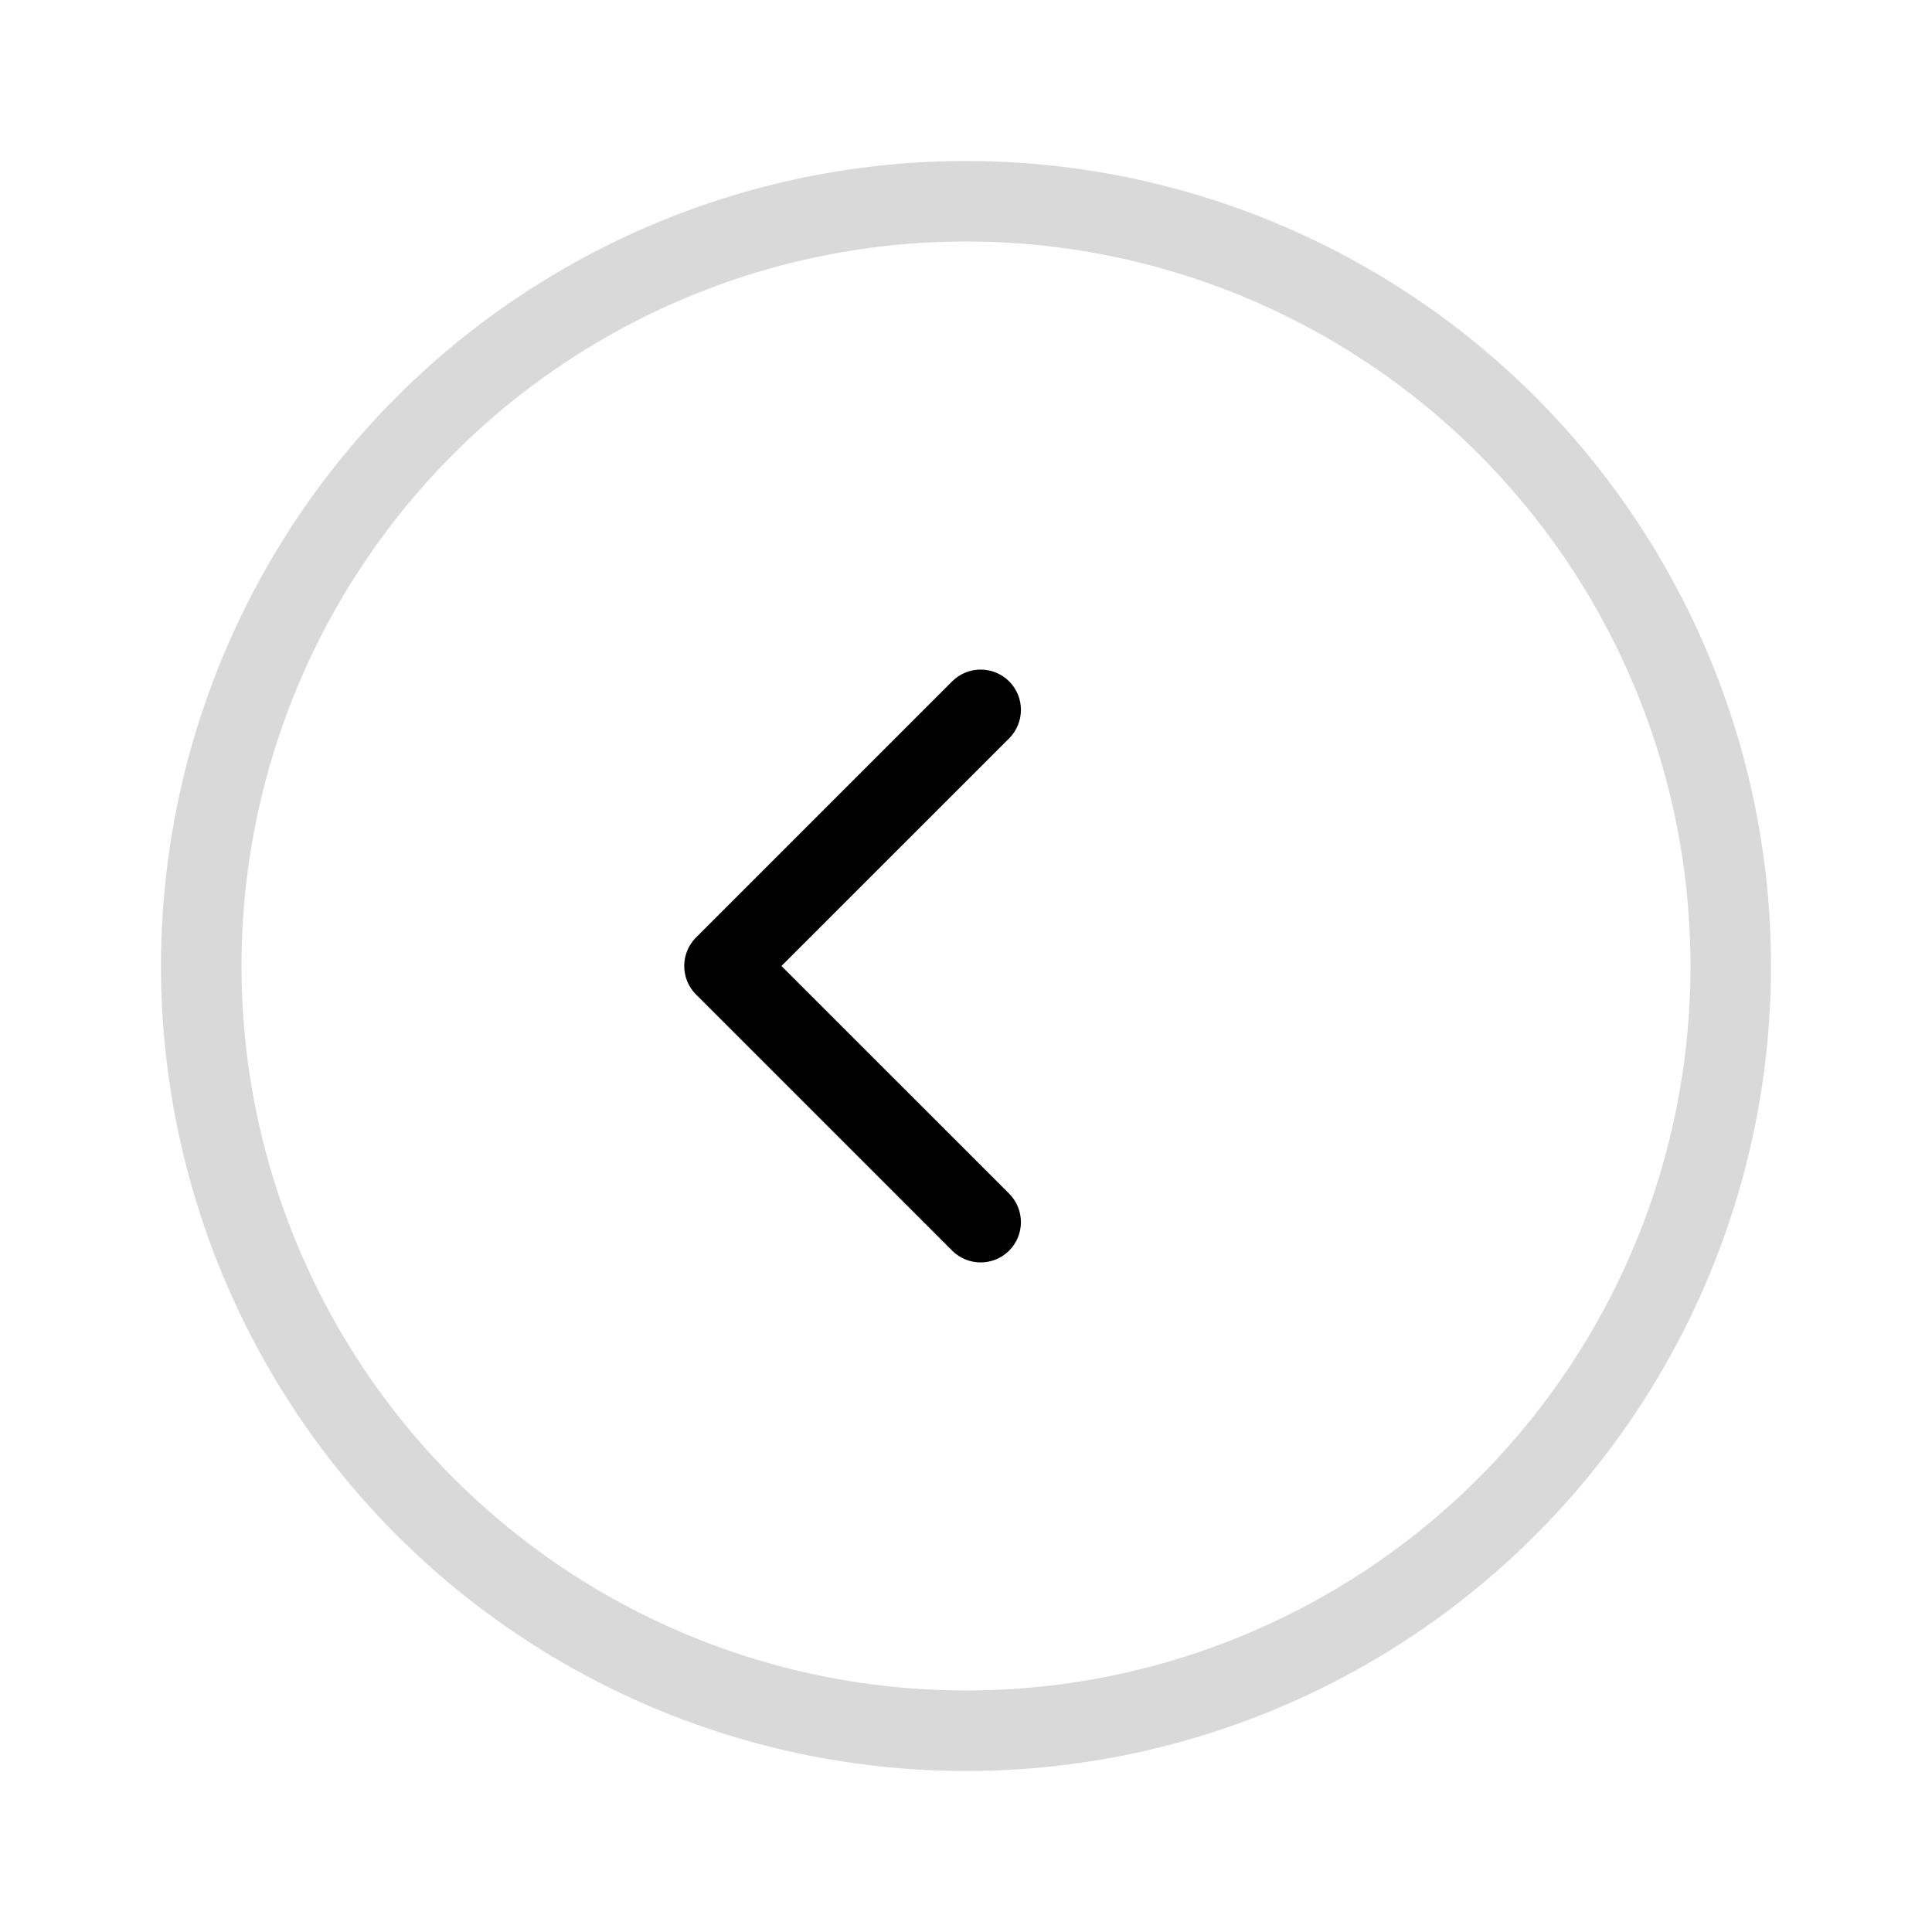 <svg width="24" height="24" viewBox="0 0 24 24" fill="none" xmlns="http://www.w3.org/2000/svg">
<circle id="outline" cx="12" cy="12" r="9.5" stroke="#D9D9D9"/>
<path id="arrow" d="M8.646 11.646C8.451 11.842 8.451 12.158 8.646 12.354L11.828 15.536C12.024 15.731 12.34 15.731 12.536 15.536C12.731 15.34 12.731 15.024 12.536 14.828L9.707 12L12.536 9.172C12.731 8.976 12.731 8.66 12.536 8.464C12.34 8.269 12.024 8.269 11.828 8.464L8.646 11.646ZM9 12.5H9.5V11.5H9V12.5Z" fill="black"/>
</svg>
